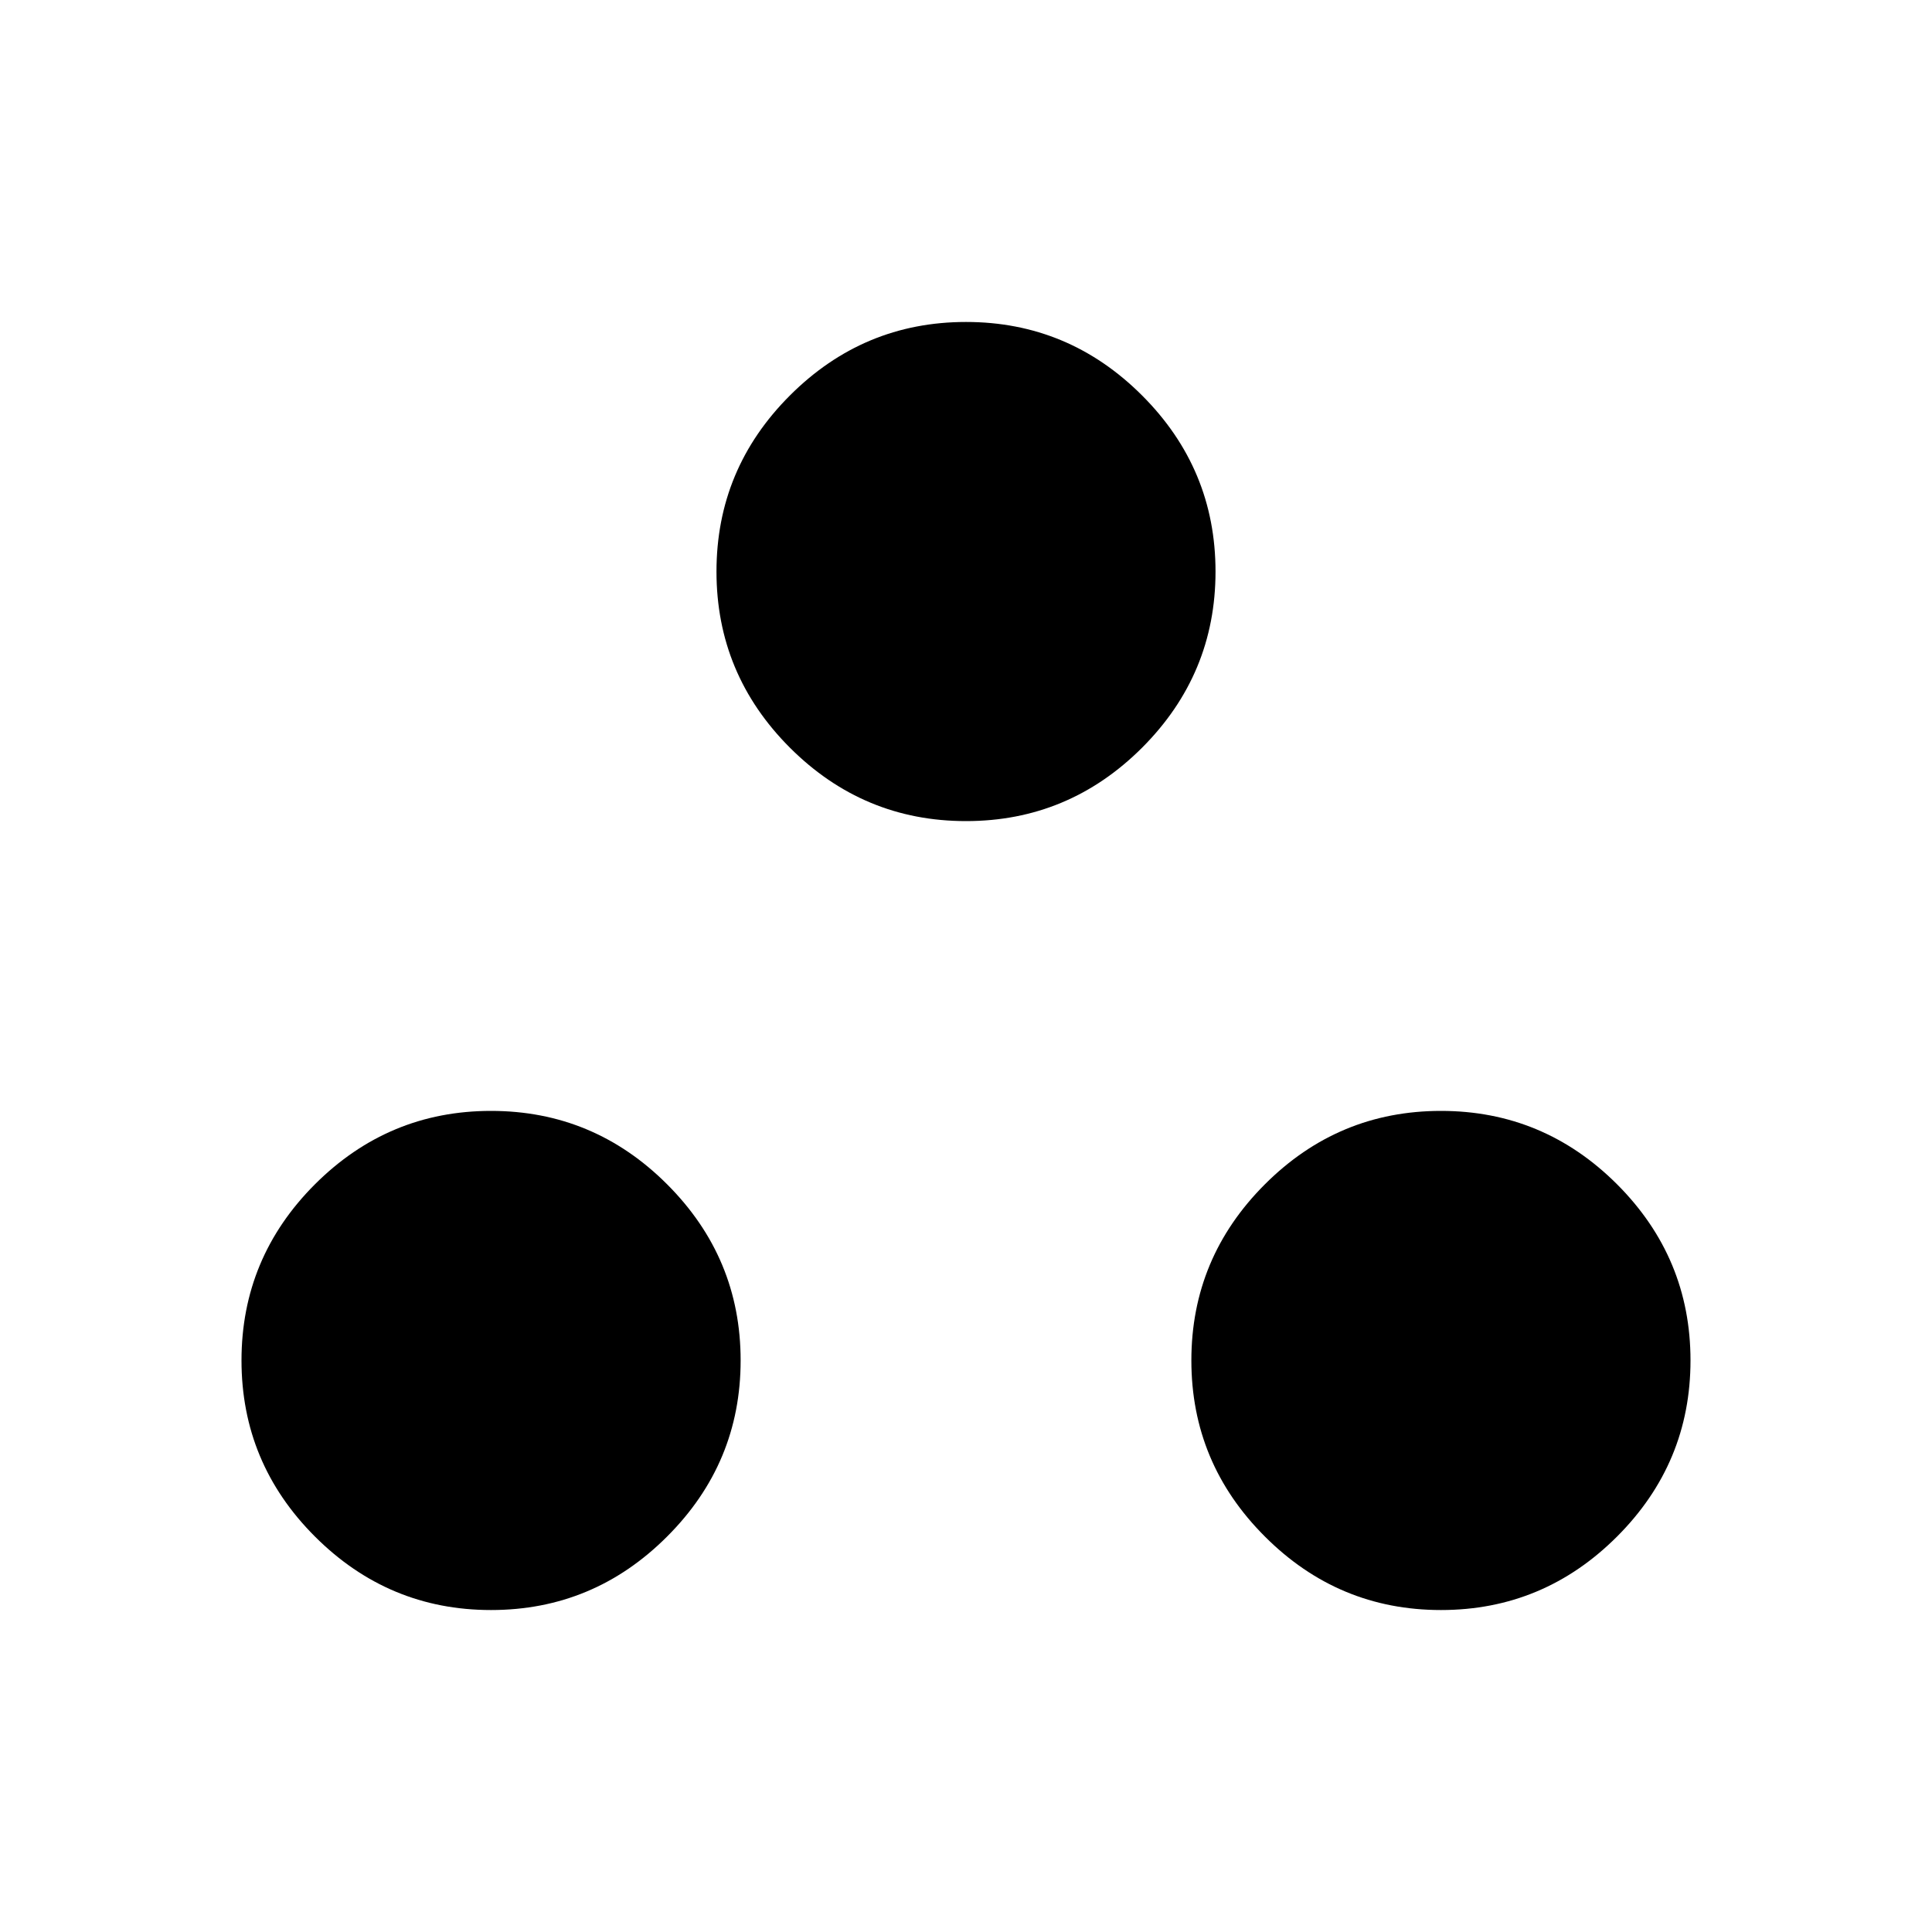 <svg xmlns="http://www.w3.org/2000/svg" height="20" width="20"><path d="M5.083 16.667Q4.021 16.667 3.26 15.906Q2.5 15.146 2.5 14.083Q2.5 13.021 3.26 12.26Q4.021 11.5 5.083 11.5Q6.146 11.5 6.906 12.26Q7.667 13.021 7.667 14.083Q7.667 15.146 6.906 15.906Q6.146 16.667 5.083 16.667ZM10 8.5Q8.938 8.5 8.177 7.74Q7.417 6.979 7.417 5.917Q7.417 4.854 8.177 4.094Q8.938 3.333 10 3.333Q11.062 3.333 11.823 4.094Q12.583 4.854 12.583 5.917Q12.583 6.979 11.823 7.74Q11.062 8.5 10 8.5ZM14.917 16.667Q13.854 16.667 13.094 15.906Q12.333 15.146 12.333 14.083Q12.333 13.021 13.094 12.26Q13.854 11.5 14.917 11.5Q15.979 11.5 16.74 12.26Q17.5 13.021 17.5 14.083Q17.5 15.146 16.74 15.906Q15.979 16.667 14.917 16.667Z"/></svg>